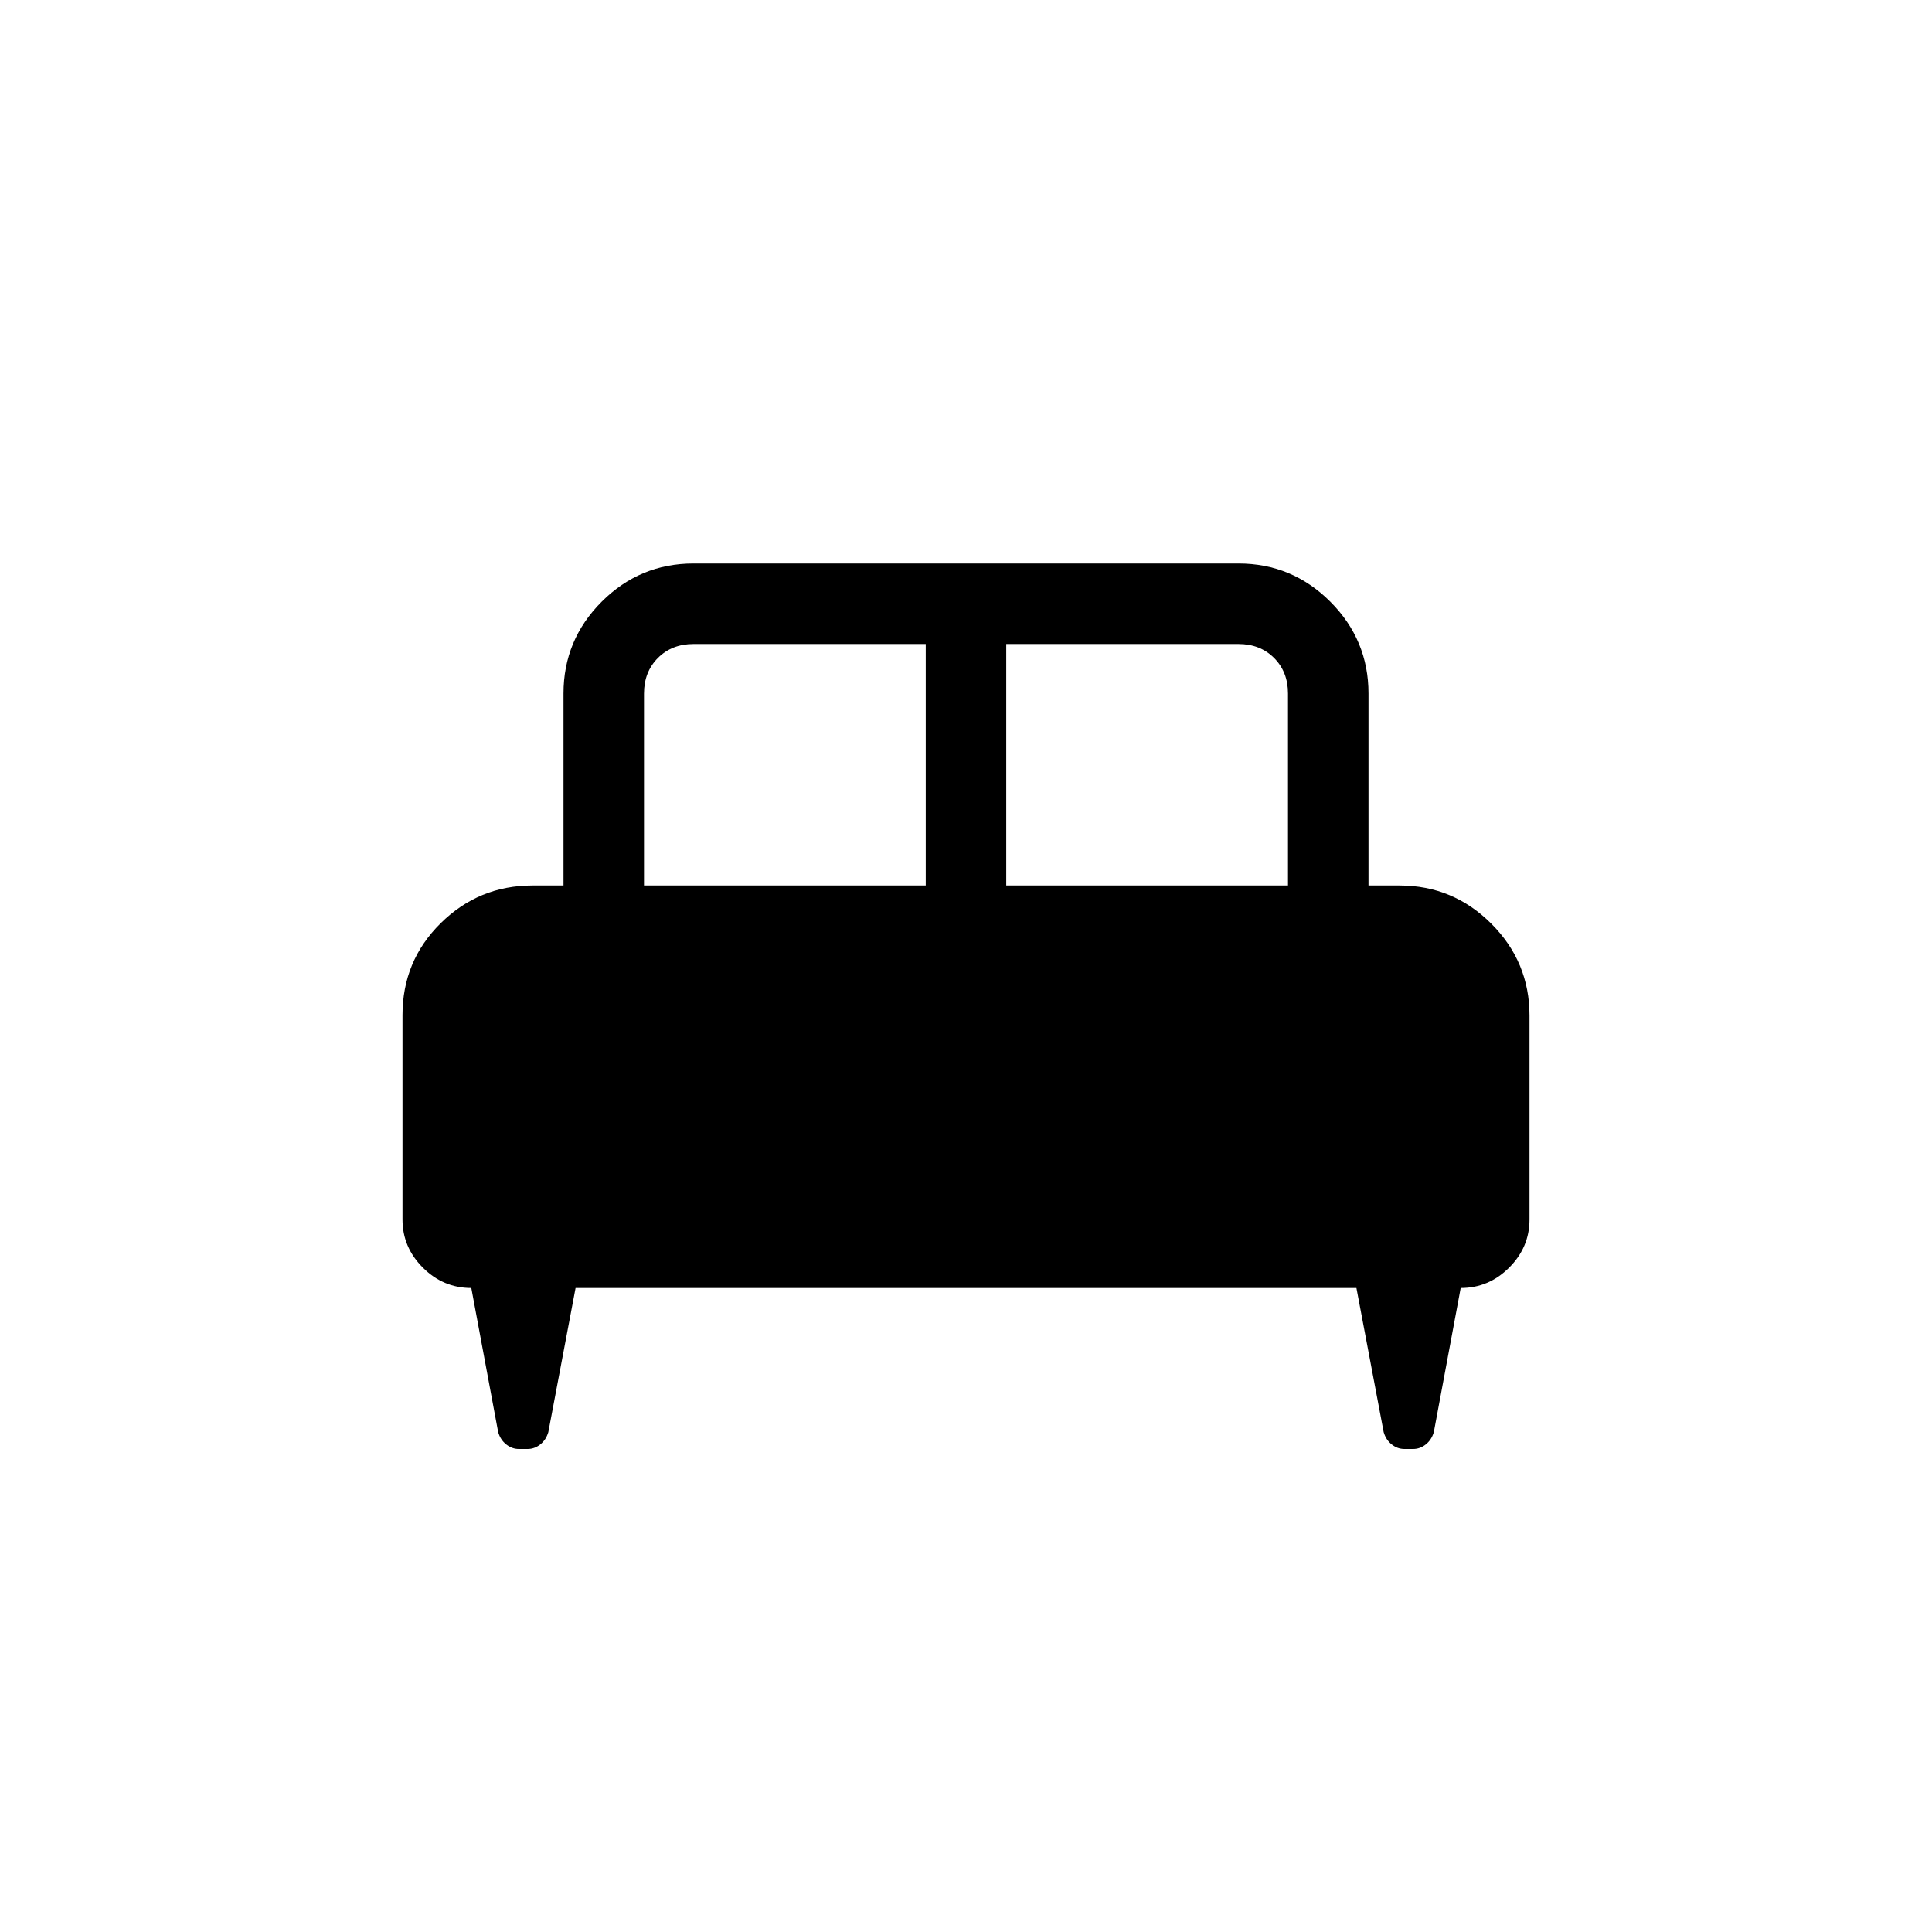 <svg xmlns="http://www.w3.org/2000/svg" height="24" viewBox="0 -960 960 960" width="24"><path d="M200-455.62q0-26.89 18.98-45.64Q237.96-520 264.62-520H280v-95.39q0-26.65 18.98-45.63Q317.96-680 344.62-680h270.76q26.66 0 45.64 18.98T680-615.39V-520h15.38q26.66 0 45.64 18.98T760-455.38V-354q0 13.77-10.12 23.88Q739.77-320 725.81-320l-13.35 71.62q-1.14 3.87-4.01 6.12-2.86 2.26-6.3 2.26h-4.3q-3.44 0-6.3-2.26-2.87-2.25-4.01-6.12L674-320H286l-13.54 71.62q-1.14 3.87-4.01 6.12-2.86 2.26-6.3 2.26h-4.3q-3.44 0-6.3-2.26-2.87-2.25-4.01-6.12L234.19-320q-13.96 0-24.07-10.12Q200-340.23 200-354v-101.62ZM500-520h140v-95.39q0-10.76-6.92-17.69-6.93-6.92-17.7-6.92H500v120Zm-180 0h140v-120H344.62q-10.77 0-17.7 6.92-6.92 6.93-6.92 17.69V-520Z"/></svg>